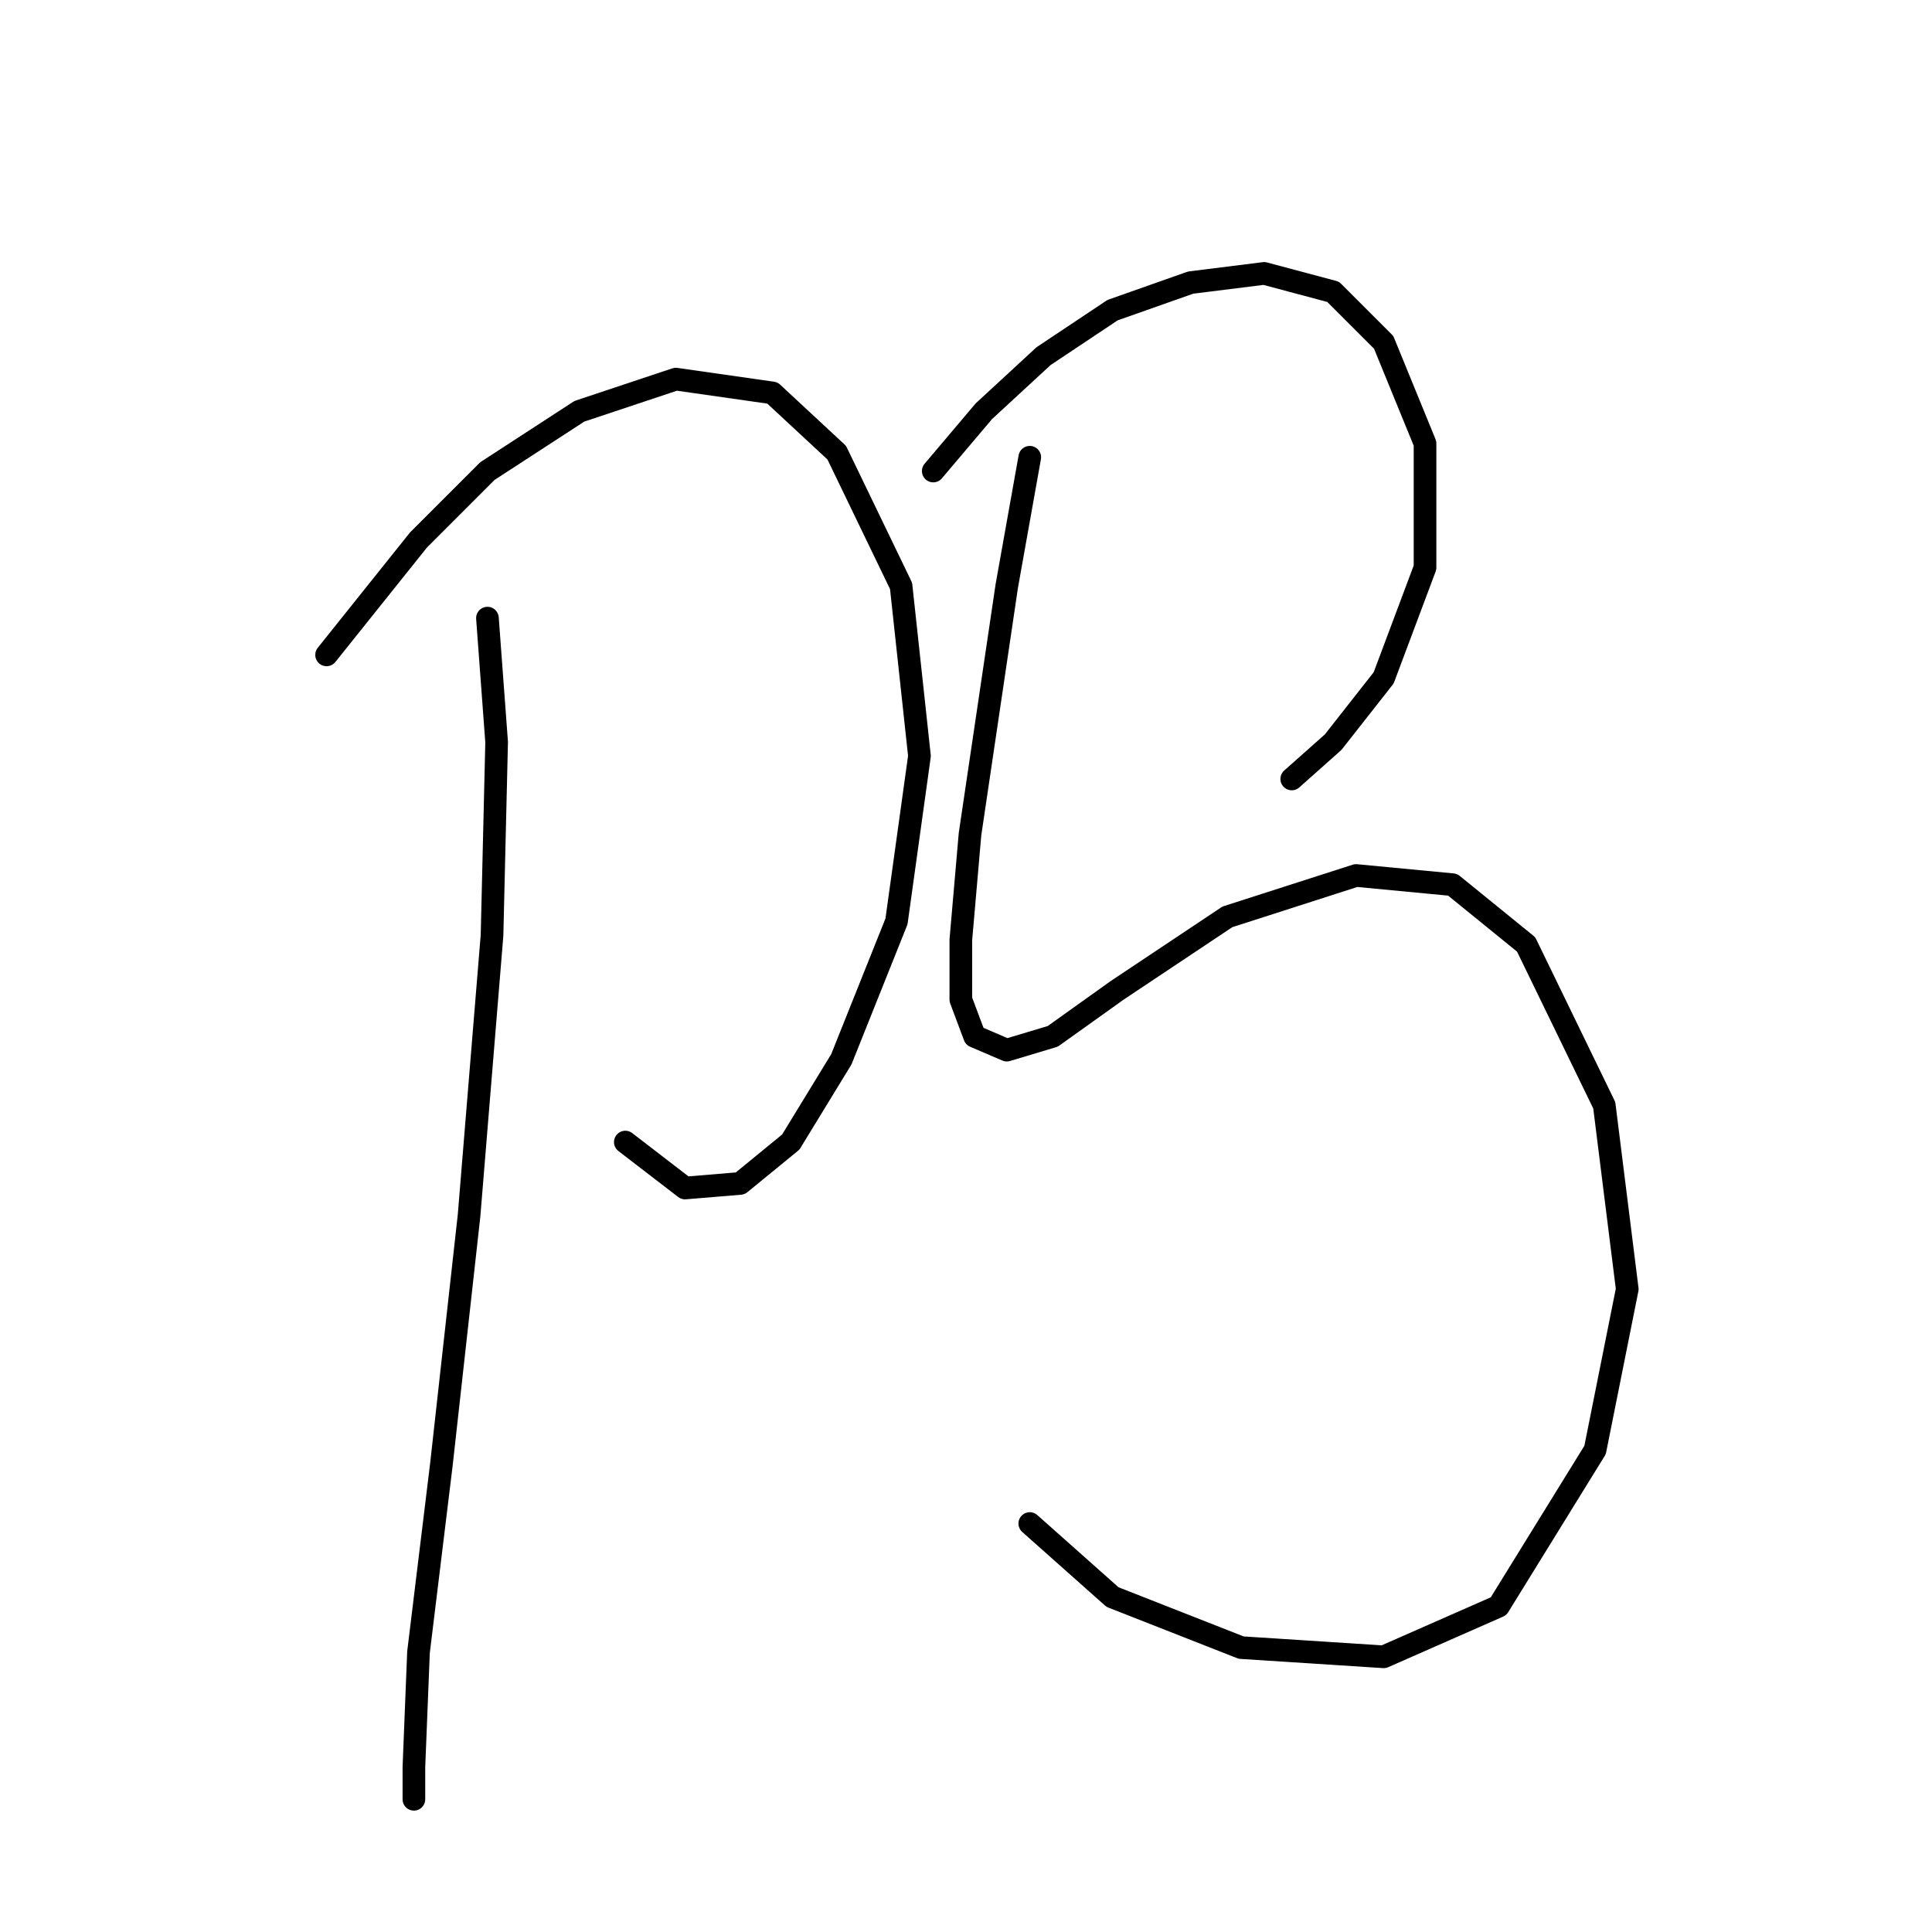 <?xml version="1.0" standalone="no"?>
    <svg width="256" height="256" xmlns="http://www.w3.org/2000/svg" version="1.1">
    <polyline stroke="black" stroke-width="3" stroke-linecap="round" fill="transparent" stroke-linejoin="round" points="43.273 86.775 55.453 71.55 64.588 62.415 76.768 54.498 89.557 50.235 102.346 52.062 110.872 59.979 119.398 77.64 121.834 100.173 118.789 122.097 111.481 140.367 104.782 151.329 98.083 156.81 90.775 157.419 82.858 151.329 82.858 151.329 " />
        <polyline stroke="black" stroke-width="3" stroke-linecap="round" fill="transparent" stroke-linejoin="round" points="64.588 81.903 65.806 98.346 65.197 123.924 62.152 161.073 58.498 193.958 55.453 218.927 54.844 234.152 54.844 238.415 54.844 238.415 " />
        <polyline stroke="black" stroke-width="3" stroke-linecap="round" fill="transparent" stroke-linejoin="round" points="123.661 62.415 130.36 54.498 138.277 47.19 147.412 41.1 157.765 37.446 167.509 36.228 176.644 38.664 183.343 45.363 188.823 58.761 188.823 75.204 183.343 89.82 176.644 98.346 171.163 103.218 171.163 103.218 " />
        <polyline stroke="black" stroke-width="3" stroke-linecap="round" fill="transparent" stroke-linejoin="round" points="136.45 60.588 133.405 77.64 130.969 94.083 128.533 110.526 127.315 124.533 127.315 132.45 129.142 137.322 133.405 139.149 139.495 137.322 148.021 131.232 162.637 121.488 179.689 116.007 192.477 117.225 202.221 125.142 212.574 146.457 215.619 170.817 211.356 192.131 198.567 212.837 183.343 219.536 164.464 218.318 147.412 211.619 136.45 201.875 136.45 201.875 " />
        </svg>